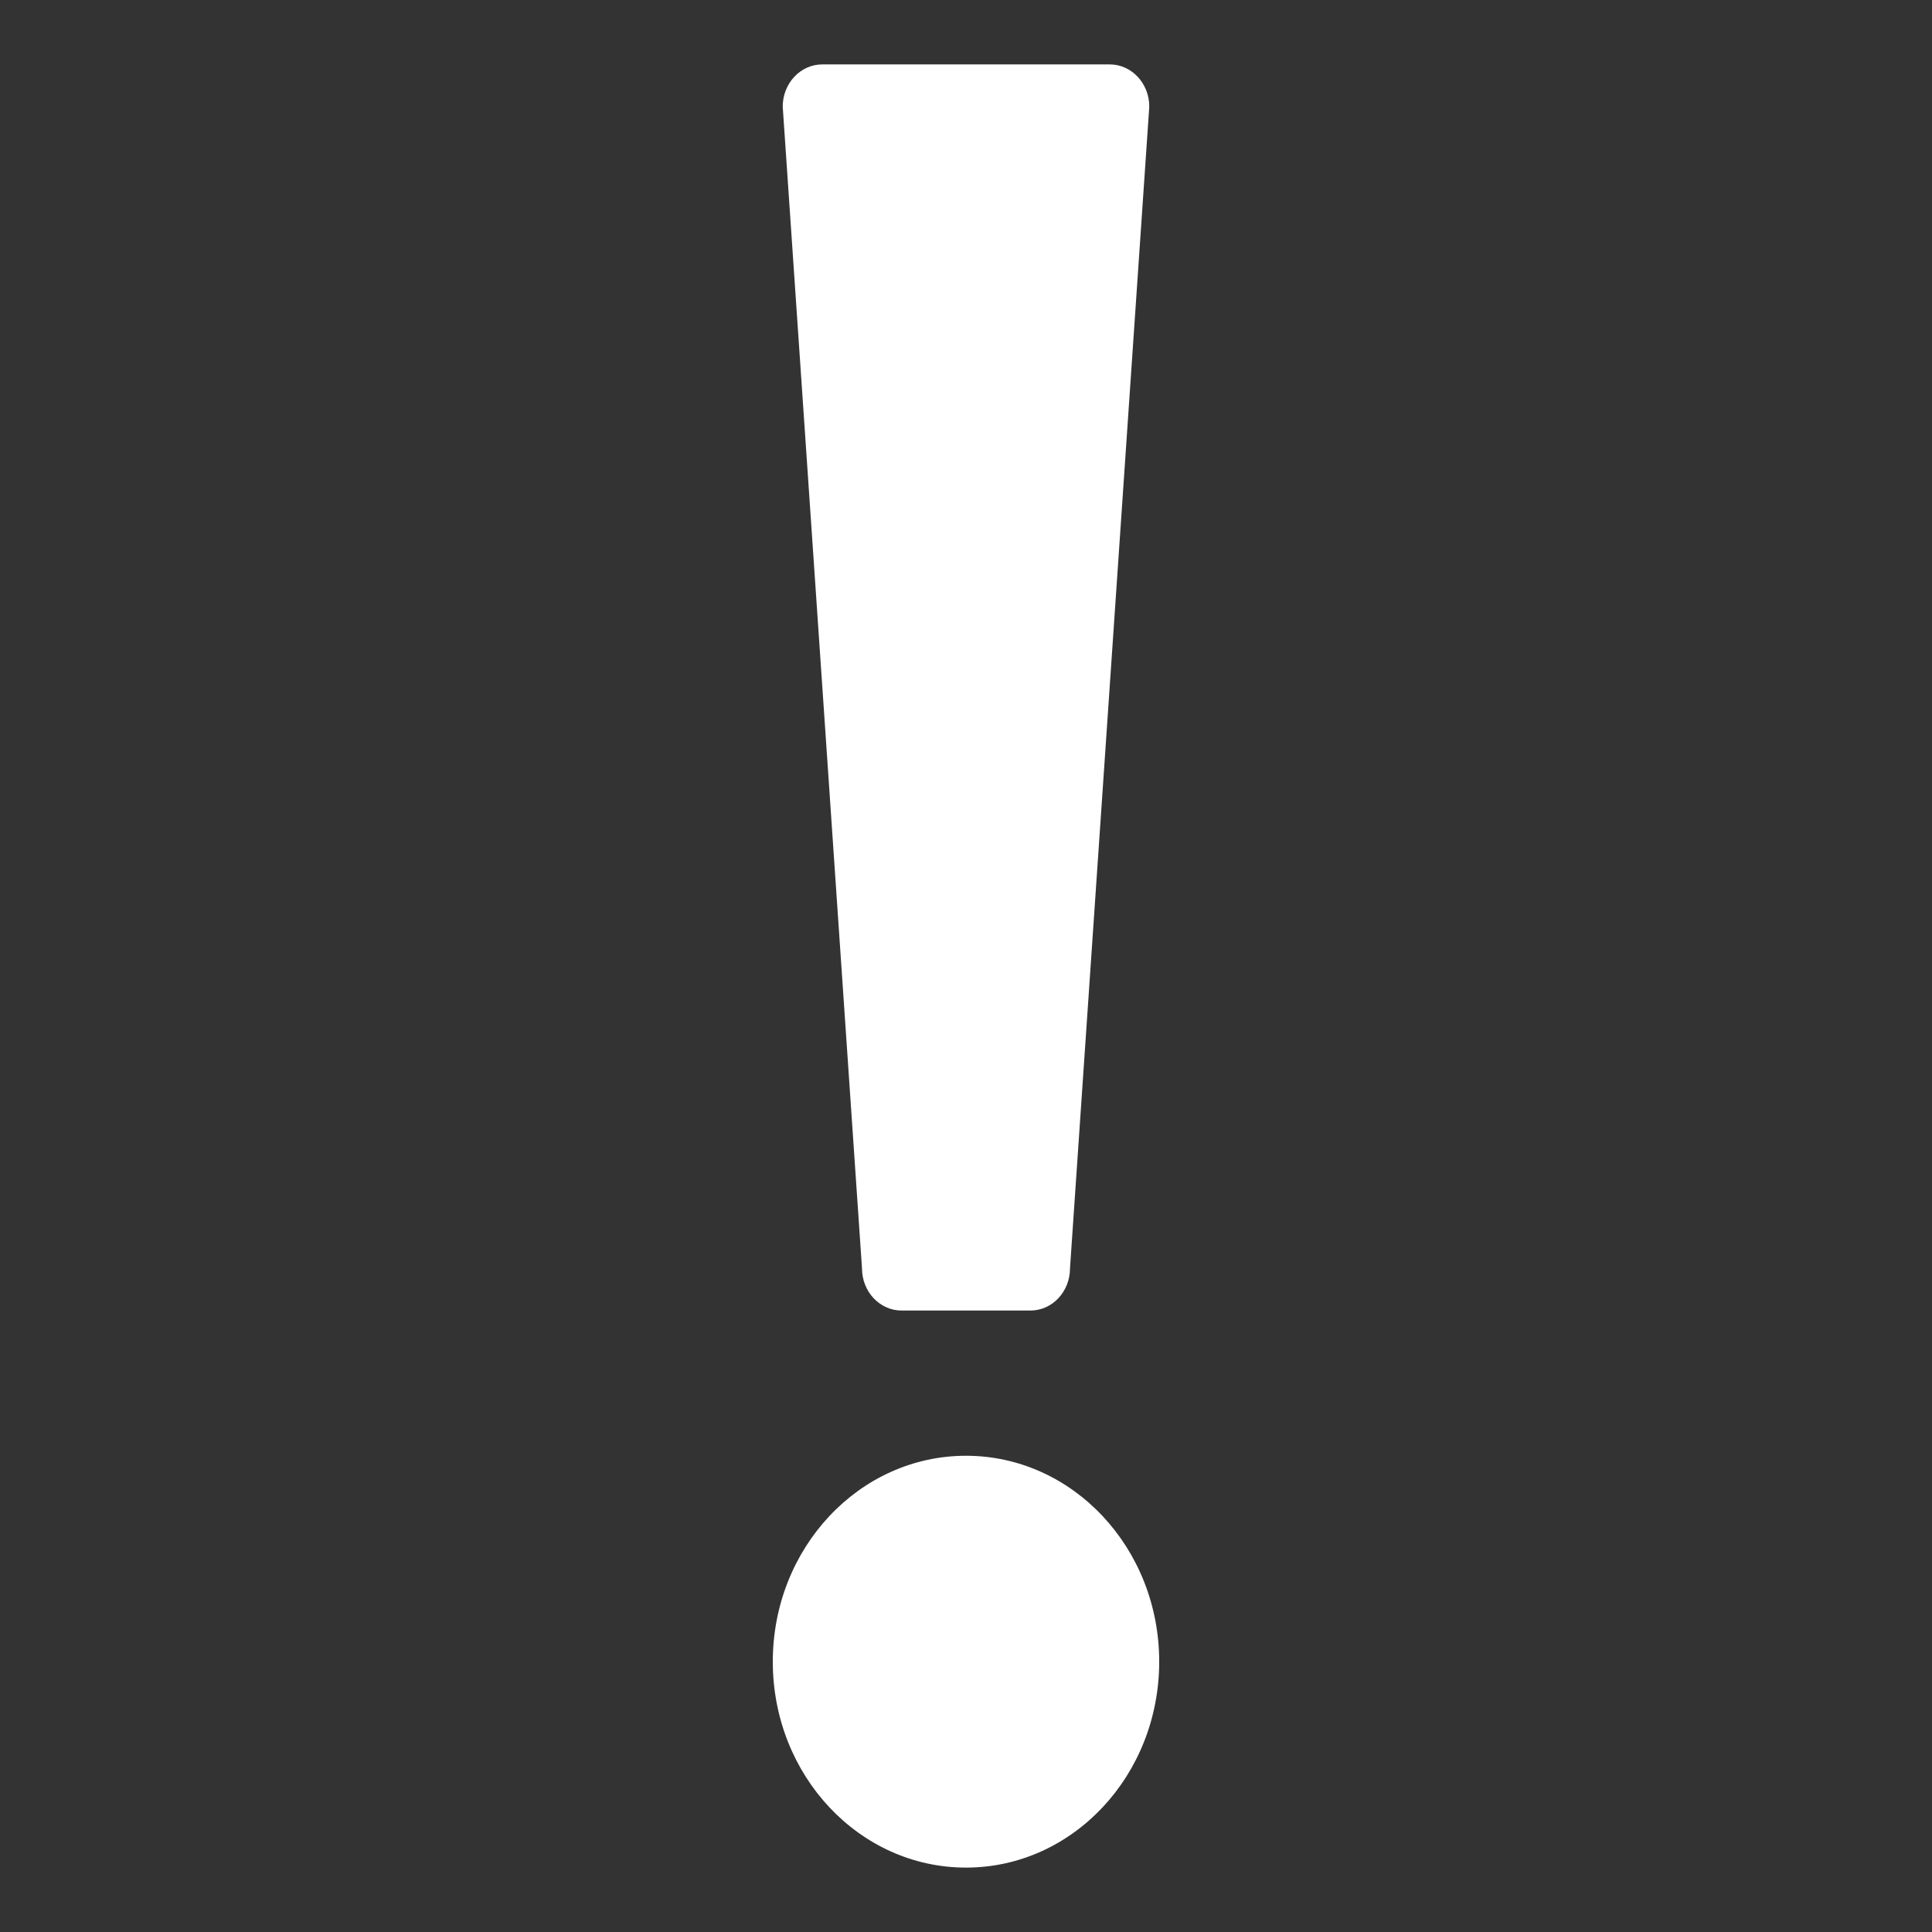 <svg xmlns="http://www.w3.org/2000/svg" xmlns:xlink="http://www.w3.org/1999/xlink" width="30px" height="30px" viewBox="0 0 30 30" version="1.1">
    <rect x="0" y="0" width="30" height="30" fill="#333333" stroke="none"/>
    <g id="Icone-/-V1-/-Blanc-/-attention" stroke="none" stroke-width="1" fill="none" fill-rule="evenodd">
        <rect  x="0" y="0" width="30" height="30"/>
        <g id="Group-3" transform="translate(12, 1)" fill="#FFFFFF">
            <path d="M3,21.605 C1.343,21.605 0,23.037 0,24.802 C0,26.569 1.343,28 3,28 C4.657,28 6,26.569 6,24.802 C6,23.037 4.657,21.605 3,21.605 M2,19.35 L4,19.35 C4.34,19.35 4.615,19.057 4.615,18.694 L5.846,0.656 C5.846,0.294 5.571,0 5.231,0 L0.769,0 C0.429,0 0.154,0.294 0.154,0.656 L1.385,18.694 C1.385,19.057 1.66,19.35 2,19.35" id="Fill-1"/>
        </g>
    </g>
</svg>